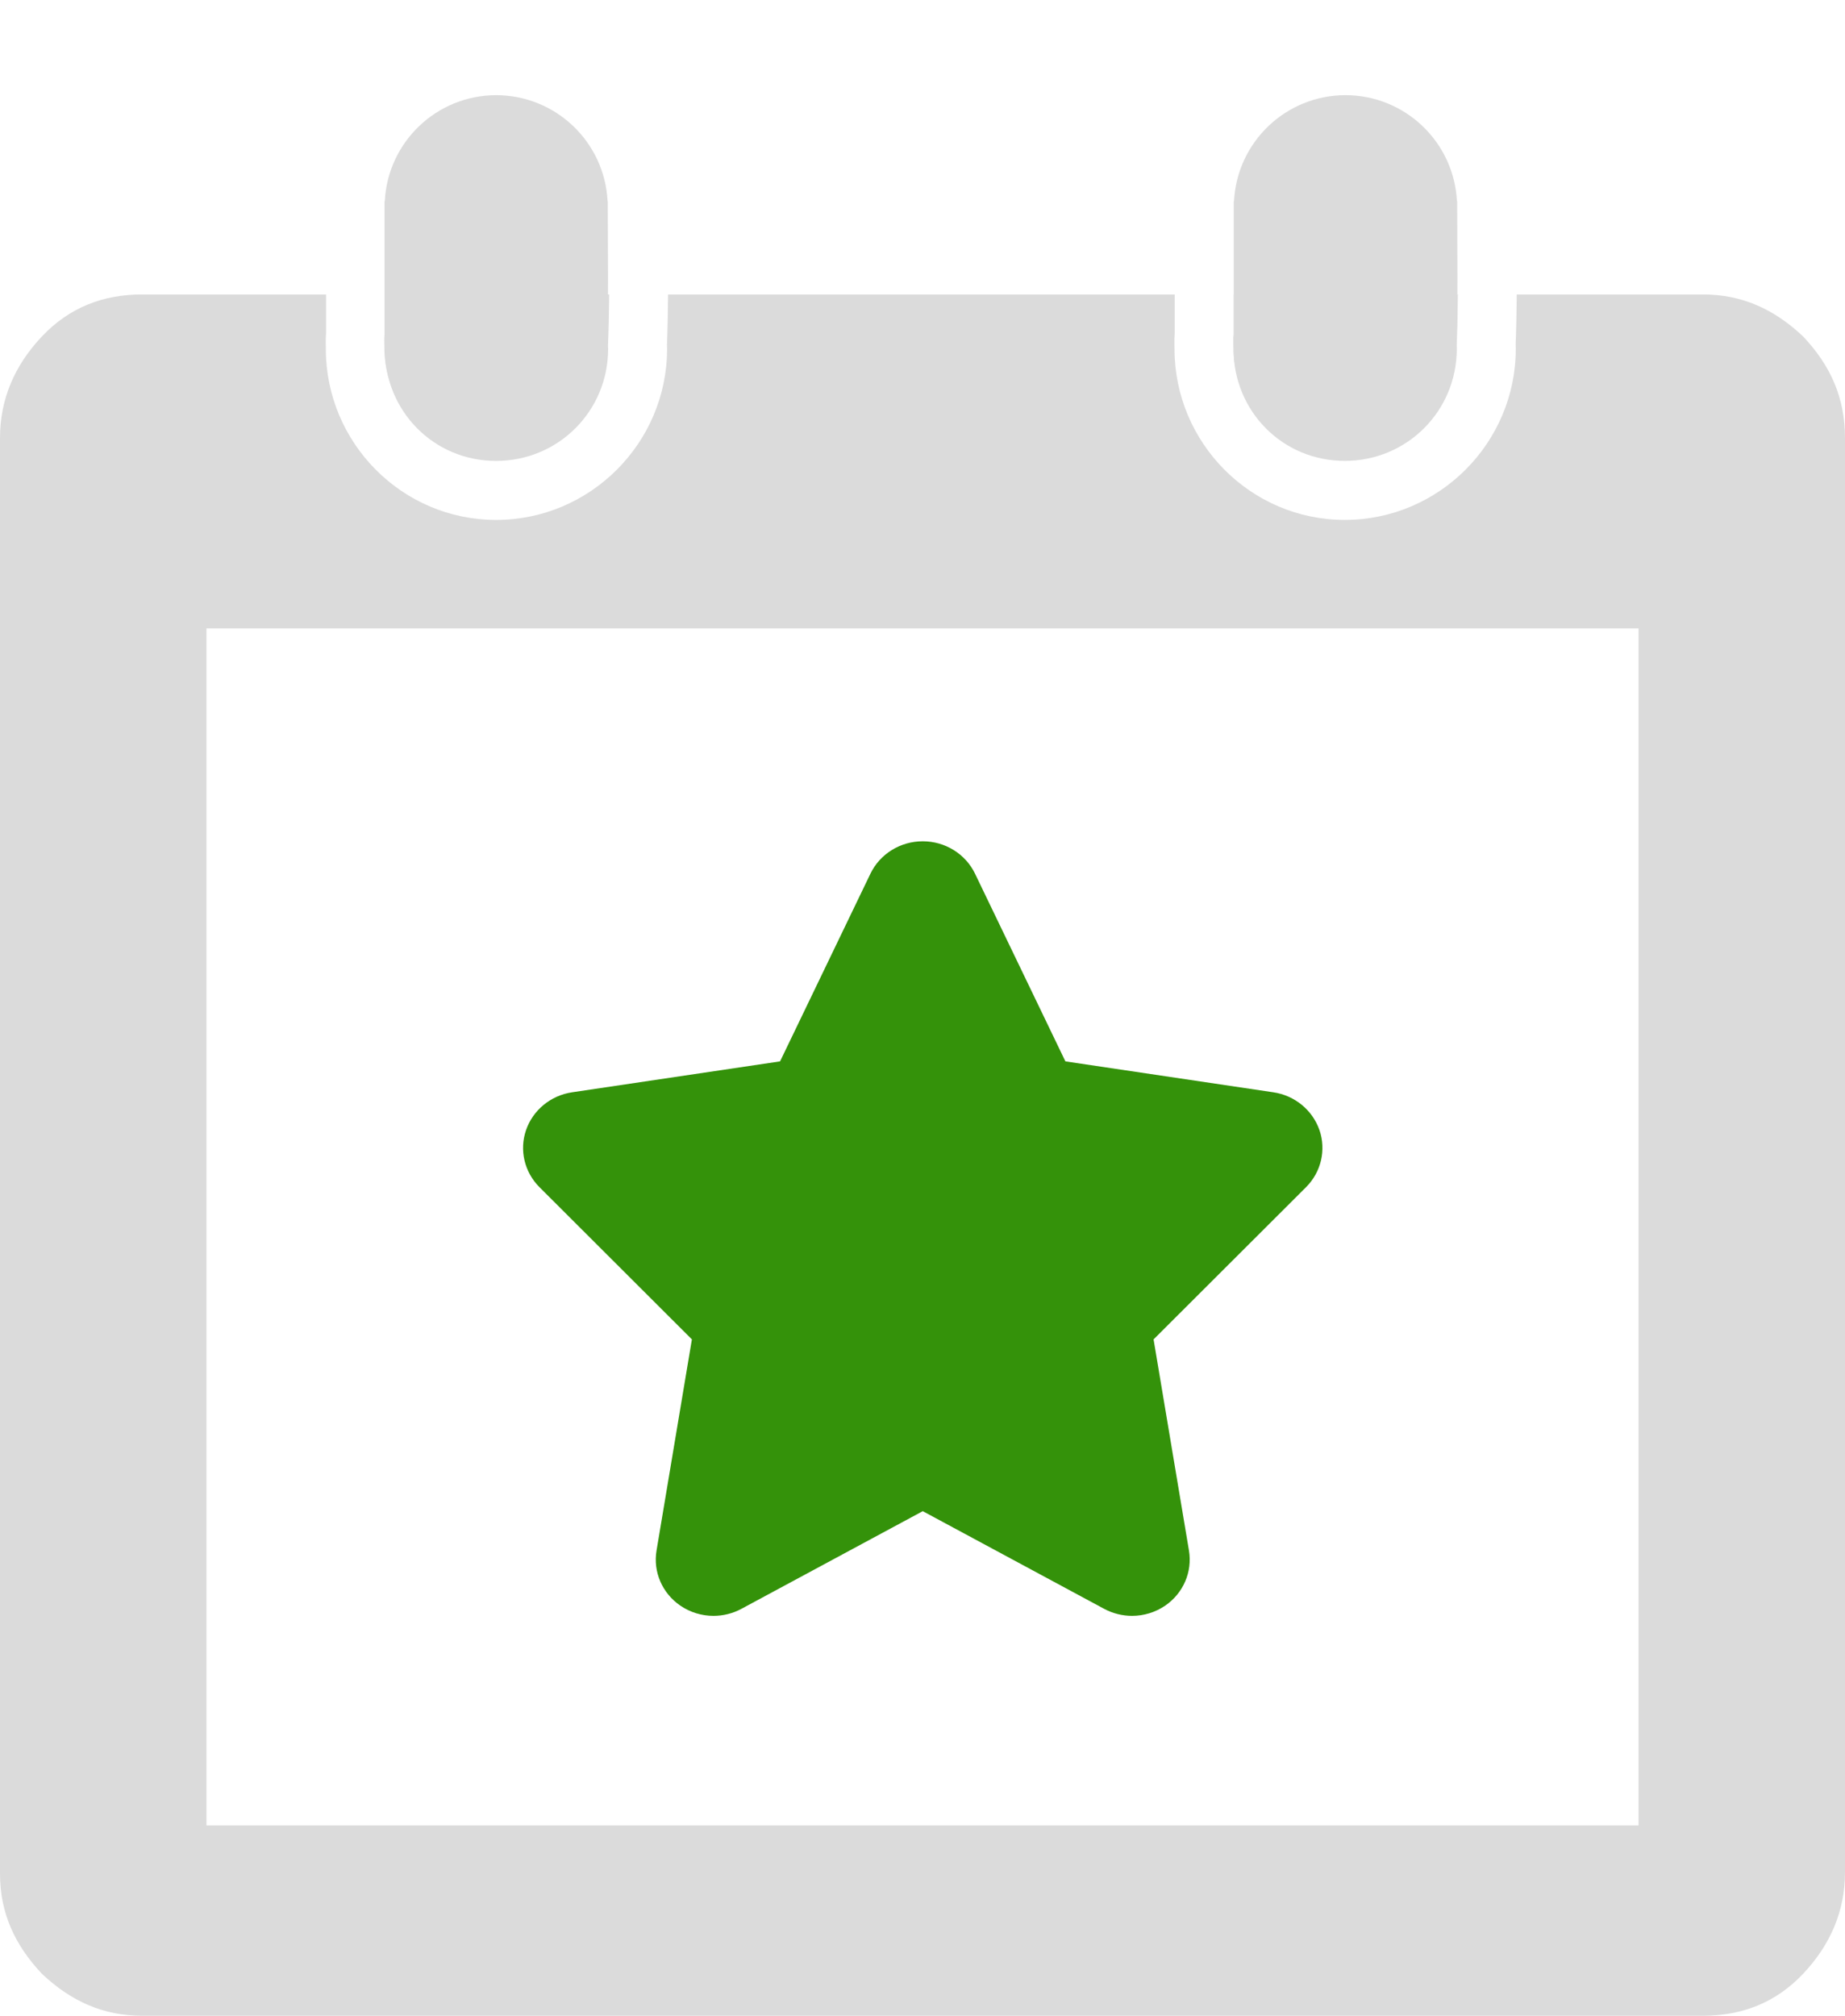 <?xml version="1.0" encoding="UTF-8" standalone="no"?>
<svg
   xmlns:dc="http://purl.org/dc/elements/1.1/"
   xmlns:cc="http://creativecommons.org/ns#"
   xmlns:rdf="http://www.w3.org/1999/02/22-rdf-syntax-ns#"
   xmlns:svg="http://www.w3.org/2000/svg"
   xmlns="http://www.w3.org/2000/svg"
   xmlns:sodipodi="http://sodipodi.sourceforge.net/DTD/sodipodi-0.dtd"
   xmlns:inkscape="http://www.inkscape.org/namespaces/inkscape"
   width="114.4"
   height="124.955"
   version="1.1"
   id="svg4"
   sodipodi:docname="fossevents_headerlogo-dark.svg"
   inkscape:version="1.0.2 (1.0.2+r75+1)"
   inkscape:export-filename="/home/mweimann/git/flossevents/src/img/logo.png"
   inkscape:export-xdpi="51.200001"
   inkscape:export-ydpi="51.200001">
  <defs
     id="defs8" />
  <sodipodi:namedview
     pagecolor="#ffffff"
     bordercolor="#666666"
     borderopacity="1"
     objecttolerance="10"
     gridtolerance="10"
     guidetolerance="10"
     inkscape:pageopacity="1"
     inkscape:pageshadow="2"
     inkscape:window-width="1920"
     inkscape:window-height="1016"
     id="namedview6"
     showgrid="false"
     inkscape:zoom="3.1082105"
     inkscape:cx="-9.0625121"
     inkscape:cy="76.451711"
     inkscape:window-x="0"
     inkscape:window-y="27"
     inkscape:window-maximized="1"
     inkscape:current-layer="svg4"
     fit-margin-top="0"
     fit-margin-left="0"
     fit-margin-right="0"
     fit-margin-bottom="0"
     inkscape:document-rotation="0" />
  <path
     id="path2"
     style="fill:#dbdbdb;fill-opacity:1"
     d="M 8.801 18.254 C 6.401 18.254 4.3 19.055 2.6 20.855 C 0.9 22.655 -2.9605947e-16 24.754 0 27.154 L 0 116.154 C 5.9211895e-16 118.554 0.9 120.555 2.6 122.355 C 4.4 124.055 6.401 124.955 8.801 124.955 L 105.6 124.955 C 108 124.955 110.101 124.155 111.801 122.355 C 113.501 120.555 114.4 118.455 114.4 116.055 L 114.4 27.154 C 114.4 24.654 113.501 22.655 111.801 20.855 C 110.001 19.155 108 18.254 105.6 18.254 L 94.047 18.254 C 94.035 19.303 94.017 20.346 93.979 21.361 C 93.979 21.369 93.978 21.377 93.979 21.385 C 93.981 21.451 93.985 21.517 93.986 21.586 L 93.986 21.605 L 93.986 21.625 C 93.986 27.46 89.218 32.229 83.383 32.229 C 77.548 32.229 72.826 27.448 72.826 21.625 L 72.826 21.621 L 72.826 21.615 C 72.827 21.425 72.808 21.081 72.84 20.641 L 72.84 18.254 L 41.426 18.254 C 41.414 19.303 41.396 20.346 41.357 21.361 C 41.358 21.369 41.357 21.377 41.357 21.385 C 41.36 21.451 41.362 21.516 41.363 21.584 L 41.363 21.605 L 41.363 21.625 C 41.363 27.46 36.595 32.23 30.76 32.23 C 24.925 32.23 20.203 27.448 20.203 21.625 L 20.203 21.621 L 20.203 21.615 C 20.204 21.425 20.185 21.082 20.217 20.643 L 20.217 18.254 L 8.801 18.254 z M 23.875 18.254 L 23.875 20.748 L 23.863 20.855 C 23.853 20.941 23.863 21.2 23.861 21.625 C 23.861 25.495 26.902 28.572 30.76 28.572 C 34.618 28.572 37.707 25.483 37.707 21.625 C 37.706 21.591 37.705 21.557 37.703 21.521 L 37.699 21.445 L 37.701 21.369 C 37.741 20.365 37.762 19.317 37.773 18.254 L 23.875 18.254 z M 76.498 18.254 L 76.498 20.748 L 76.484 20.855 C 76.474 20.941 76.486 21.2 76.484 21.625 C 76.484 25.495 79.525 28.57 83.383 28.57 C 87.239 28.57 90.325 25.486 90.328 21.631 C 90.327 21.595 90.326 21.559 90.324 21.521 L 90.322 21.445 L 90.324 21.367 C 90.364 20.363 90.383 19.316 90.395 18.254 L 76.498 18.254 z M 12.801 38.955 L 101.6 38.955 L 101.6 113.154 L 12.801 113.154 L 12.801 38.955 z " />
  <g
     id="g870"
     transform="matrix(1.219,0,0,1.219,-30.585,3.481)"
     style="fill:#dbdbdb;fill-opacity:1;stroke:#ffffff;stroke-width:3;stroke-miterlimit:4;stroke-dasharray:none;stroke-opacity:1">
    <g
       id="path864"
       style="opacity:1;fill:#dbdbdb;fill-opacity:1"
       transform="matrix(0.789,0,0,0.789,10.607,3.095)">
      <path
         style="color:#000000;font-style:normal;font-variant:normal;font-weight:normal;font-stretch:normal;font-size:medium;line-height:normal;font-family:sans-serif;font-variant-ligatures:normal;font-variant-position:normal;font-variant-caps:normal;font-variant-numeric:normal;font-variant-alternates:normal;font-variant-east-asian:normal;font-feature-settings:normal;font-variation-settings:normal;text-indent:0;text-align:start;text-decoration:none;text-decoration-line:none;text-decoration-style:solid;text-decoration-color:#000000;letter-spacing:normal;word-spacing:normal;text-transform:none;writing-mode:lr-tb;direction:ltr;text-orientation:mixed;dominant-baseline:auto;baseline-shift:baseline;text-anchor:start;white-space:normal;shape-padding:0;shape-margin:0;inline-size:0;clip-rule:nonzero;display:inline;overflow:visible;visibility:visible;isolation:auto;mix-blend-mode:normal;color-interpolation:sRGB;color-interpolation-filters:linearRGB;solid-color:#000000;solid-opacity:1;vector-effect:none;fill:#dbdbdb;fill-opacity:1;fill-rule:nonzero;stroke:none;stroke-width:3;stroke-linecap:butt;stroke-linejoin:miter;stroke-miterlimit:4;stroke-dasharray:none;stroke-dashoffset:0;stroke-opacity:1;color-rendering:auto;image-rendering:auto;shape-rendering:auto;text-rendering:auto;enable-background:accumulate;stop-color:#000000;stop-opacity:1"
         d="m 50.343,-1.408 c -3.827,0.004 -6.982,3.004 -7.179,6.826 h -0.018 v 0.371 8.232 c -0.032,0.268 -0.009,0.538 -0.011,0.807 0,3.975 3.184,7.197 7.158,7.197 3.975,0 7.197,-3.222 7.197,-7.197 -0.001,-0.05 -0.003,-0.1 -0.005,-0.151 0.114,-2.831 0.054,-5.958 0.054,-8.888 v -0.371 h -0.013 c -0.197,-3.824 -3.354,-6.824 -7.184,-6.826 z"
         id="path885" />
    </g>
  </g>
  <g
     id="g875"
     transform="matrix(0.926,0,0,0.926,32.07,50.56)"
     style="fill:#34920a;fill-opacity:1">
    <g
       id="g819"
       style="fill:#34920a;fill-opacity:1">
      <g
         style="fill:#34920a;fill-opacity:1;stroke:#000000;stroke-width:2;stroke-linecap:round;stroke-linejoin:round"
         id="g925"
         transform="translate(-5.29,16.901)">
        <g
           style="fill:#34920a;fill-opacity:1;stroke:none"
           transform="matrix(6.368,0,0,6.368,-128.017,-82.12)"
           id="g882">
          <g
             transform="matrix(0.29,0,0,0.29,20.558,10.004)"
             style="fill:#34920a;fill-opacity:1;stroke:none"
             id="g826">
            <path
               sodipodi:nodetypes="ccccsccccccccscccsccccccc"
               inkscape:connector-curvature="0"
               id="star"
               style="fill:#34920a;fill-opacity:1;stroke:none;stroke-width:1.811"
               d="M 30.384,12.218 C 30.133,11.494 29.489,10.964 28.714,10.849 L 21.173,9.728 17.895,2.922 c -0.345,-0.715 -1.083,-1.172 -1.895,-1.172 -0.812,0 -1.55,0.457 -1.895,1.172 L 10.827,9.728 3.285,10.849 c -0.774,0.115 -1.418,0.645 -1.668,1.369 -0.249,0.725 -0.061,1.524 0.486,2.07 l 5.527,5.518 -1.282,7.654 c -0.13,0.771 0.204,1.544 0.859,1.995 0.36,0.247 0.783,0.373 1.206,0.373 0.348,0 0.697,-0.085 1.013,-0.255 l 6.575,-3.54 6.576,3.54 c 0.316,0.169 0.665,0.255 1.012,0.255 0.423,0 0.846,-0.126 1.206,-0.373 0.655,-0.451 0.987,-1.225 0.858,-1.995 l -1.283,-7.654 5.529,-5.518 c 0.546,-0.546 0.734,-1.345 0.486,-2.07 z M 16,3.789 c -1.693,14.426 -0.847,7.213 0,0 z" />
          </g>
          <g
             style="fill:#34920a;fill-opacity:1;stroke:none"
             id="g828" />
          <g
             style="fill:#34920a;fill-opacity:1;stroke:none"
             id="g830" />
          <g
             style="fill:#34920a;fill-opacity:1;stroke:none"
             id="g832" />
          <g
             style="fill:#34920a;fill-opacity:1;stroke:none"
             id="g834" />
          <g
             style="fill:#34920a;fill-opacity:1;stroke:none"
             id="g836" />
          <g
             style="fill:#34920a;fill-opacity:1;stroke:none"
             id="g838" />
          <g
             style="fill:#34920a;fill-opacity:1;stroke:none"
             id="g840" />
          <g
             style="fill:#34920a;fill-opacity:1;stroke:none"
             id="g842" />
          <g
             style="fill:#34920a;fill-opacity:1;stroke:none"
             id="g844" />
          <g
             style="fill:#34920a;fill-opacity:1;stroke:none"
             id="g846" />
          <g
             style="fill:#34920a;fill-opacity:1;stroke:none"
             id="g848" />
          <g
             style="fill:#34920a;fill-opacity:1;stroke:none"
             id="g850" />
          <g
             style="fill:#34920a;fill-opacity:1;stroke:none"
             id="g852" />
          <g
             style="fill:#34920a;fill-opacity:1;stroke:none"
             id="g854" />
          <g
             style="fill:#34920a;fill-opacity:1;stroke:none"
             id="g856" />
        </g>
      </g>
    </g>
    <g
       id="g821"
       style="fill:#34920a;fill-opacity:1" />
    <g
       id="g823"
       style="fill:#34920a;fill-opacity:1" />
    <g
       id="g825"
       style="fill:#34920a;fill-opacity:1" />
    <g
       id="g827"
       style="fill:#34920a;fill-opacity:1" />
    <g
       id="g829"
       style="fill:#34920a;fill-opacity:1" />
    <g
       id="g831"
       style="fill:#34920a;fill-opacity:1" />
    <g
       id="g833"
       style="fill:#34920a;fill-opacity:1" />
    <g
       id="g835"
       style="fill:#34920a;fill-opacity:1" />
    <g
       id="g837"
       style="fill:#34920a;fill-opacity:1" />
    <g
       id="g839"
       style="fill:#34920a;fill-opacity:1" />
    <g
       id="g841"
       style="fill:#34920a;fill-opacity:1" />
    <g
       id="g843"
       style="fill:#34920a;fill-opacity:1" />
    <g
       id="g845"
       style="fill:#34920a;fill-opacity:1" />
    <g
       id="g847"
       style="fill:#34920a;fill-opacity:1" />
    <g
       id="g849"
       style="fill:#34920a;fill-opacity:1" />
  </g>
  <path
     style="color:#b7b6b6;font-style:normal;font-variant:normal;font-weight:normal;font-stretch:normal;font-size:medium;line-height:normal;font-family:sans-serif;font-variant-ligatures:normal;font-variant-position:normal;font-variant-caps:normal;font-variant-numeric:normal;font-variant-alternates:normal;font-variant-east-asian:normal;font-feature-settings:normal;font-variation-settings:normal;text-indent:0;text-align:start;text-decoration:none;text-decoration-line:none;text-decoration-style:solid;text-decoration-color:#b7b6b6;letter-spacing:normal;word-spacing:normal;text-transform:none;writing-mode:lr-tb;direction:ltr;text-orientation:mixed;dominant-baseline:auto;baseline-shift:baseline;text-anchor:start;white-space:normal;shape-padding:0;shape-margin:0;inline-size:0;clip-rule:nonzero;display:inline;overflow:visible;visibility:visible;isolation:auto;mix-blend-mode:normal;color-interpolation:sRGB;color-interpolation-filters:linearRGB;solid-color:#b7b6b6;solid-opacity:1;vector-effect:none;fill:#dbdbdb;fill-opacity:1;fill-rule:nonzero;stroke:none;stroke-width:2.887;stroke-linecap:butt;stroke-linejoin:miter;stroke-miterlimit:4;stroke-dasharray:none;stroke-dashoffset:0;stroke-opacity:1;color-rendering:auto;image-rendering:auto;shape-rendering:auto;text-rendering:auto;enable-background:accumulate;stop-color:#000000"
     d="m 83.425,5.899 c -3.684,0.004 -6.719,2.891 -6.909,6.57 h -0.017 v 0.357 7.922 c -0.03,0.258 -0.009,0.517 -0.01,0.777 0,3.826 3.064,6.927 6.89,6.927 3.826,0 6.927,-3.101 6.927,-6.927 -0.001,-0.048 -0.003,-0.097 -0.005,-0.145 0.109,-2.725 0.052,-5.734 0.052,-8.555 v -0.357 H 90.338 C 90.148,8.788 87.11,5.901 83.424,5.899 Z"
     id="path885-3" />
  <g
     inkscape:groupmode="layer"
     id="layer1"
     inkscape:label="fg" />
  <g
     inkscape:groupmode="layer"
     id="layer2"
     inkscape:label="bg" />
</svg>
